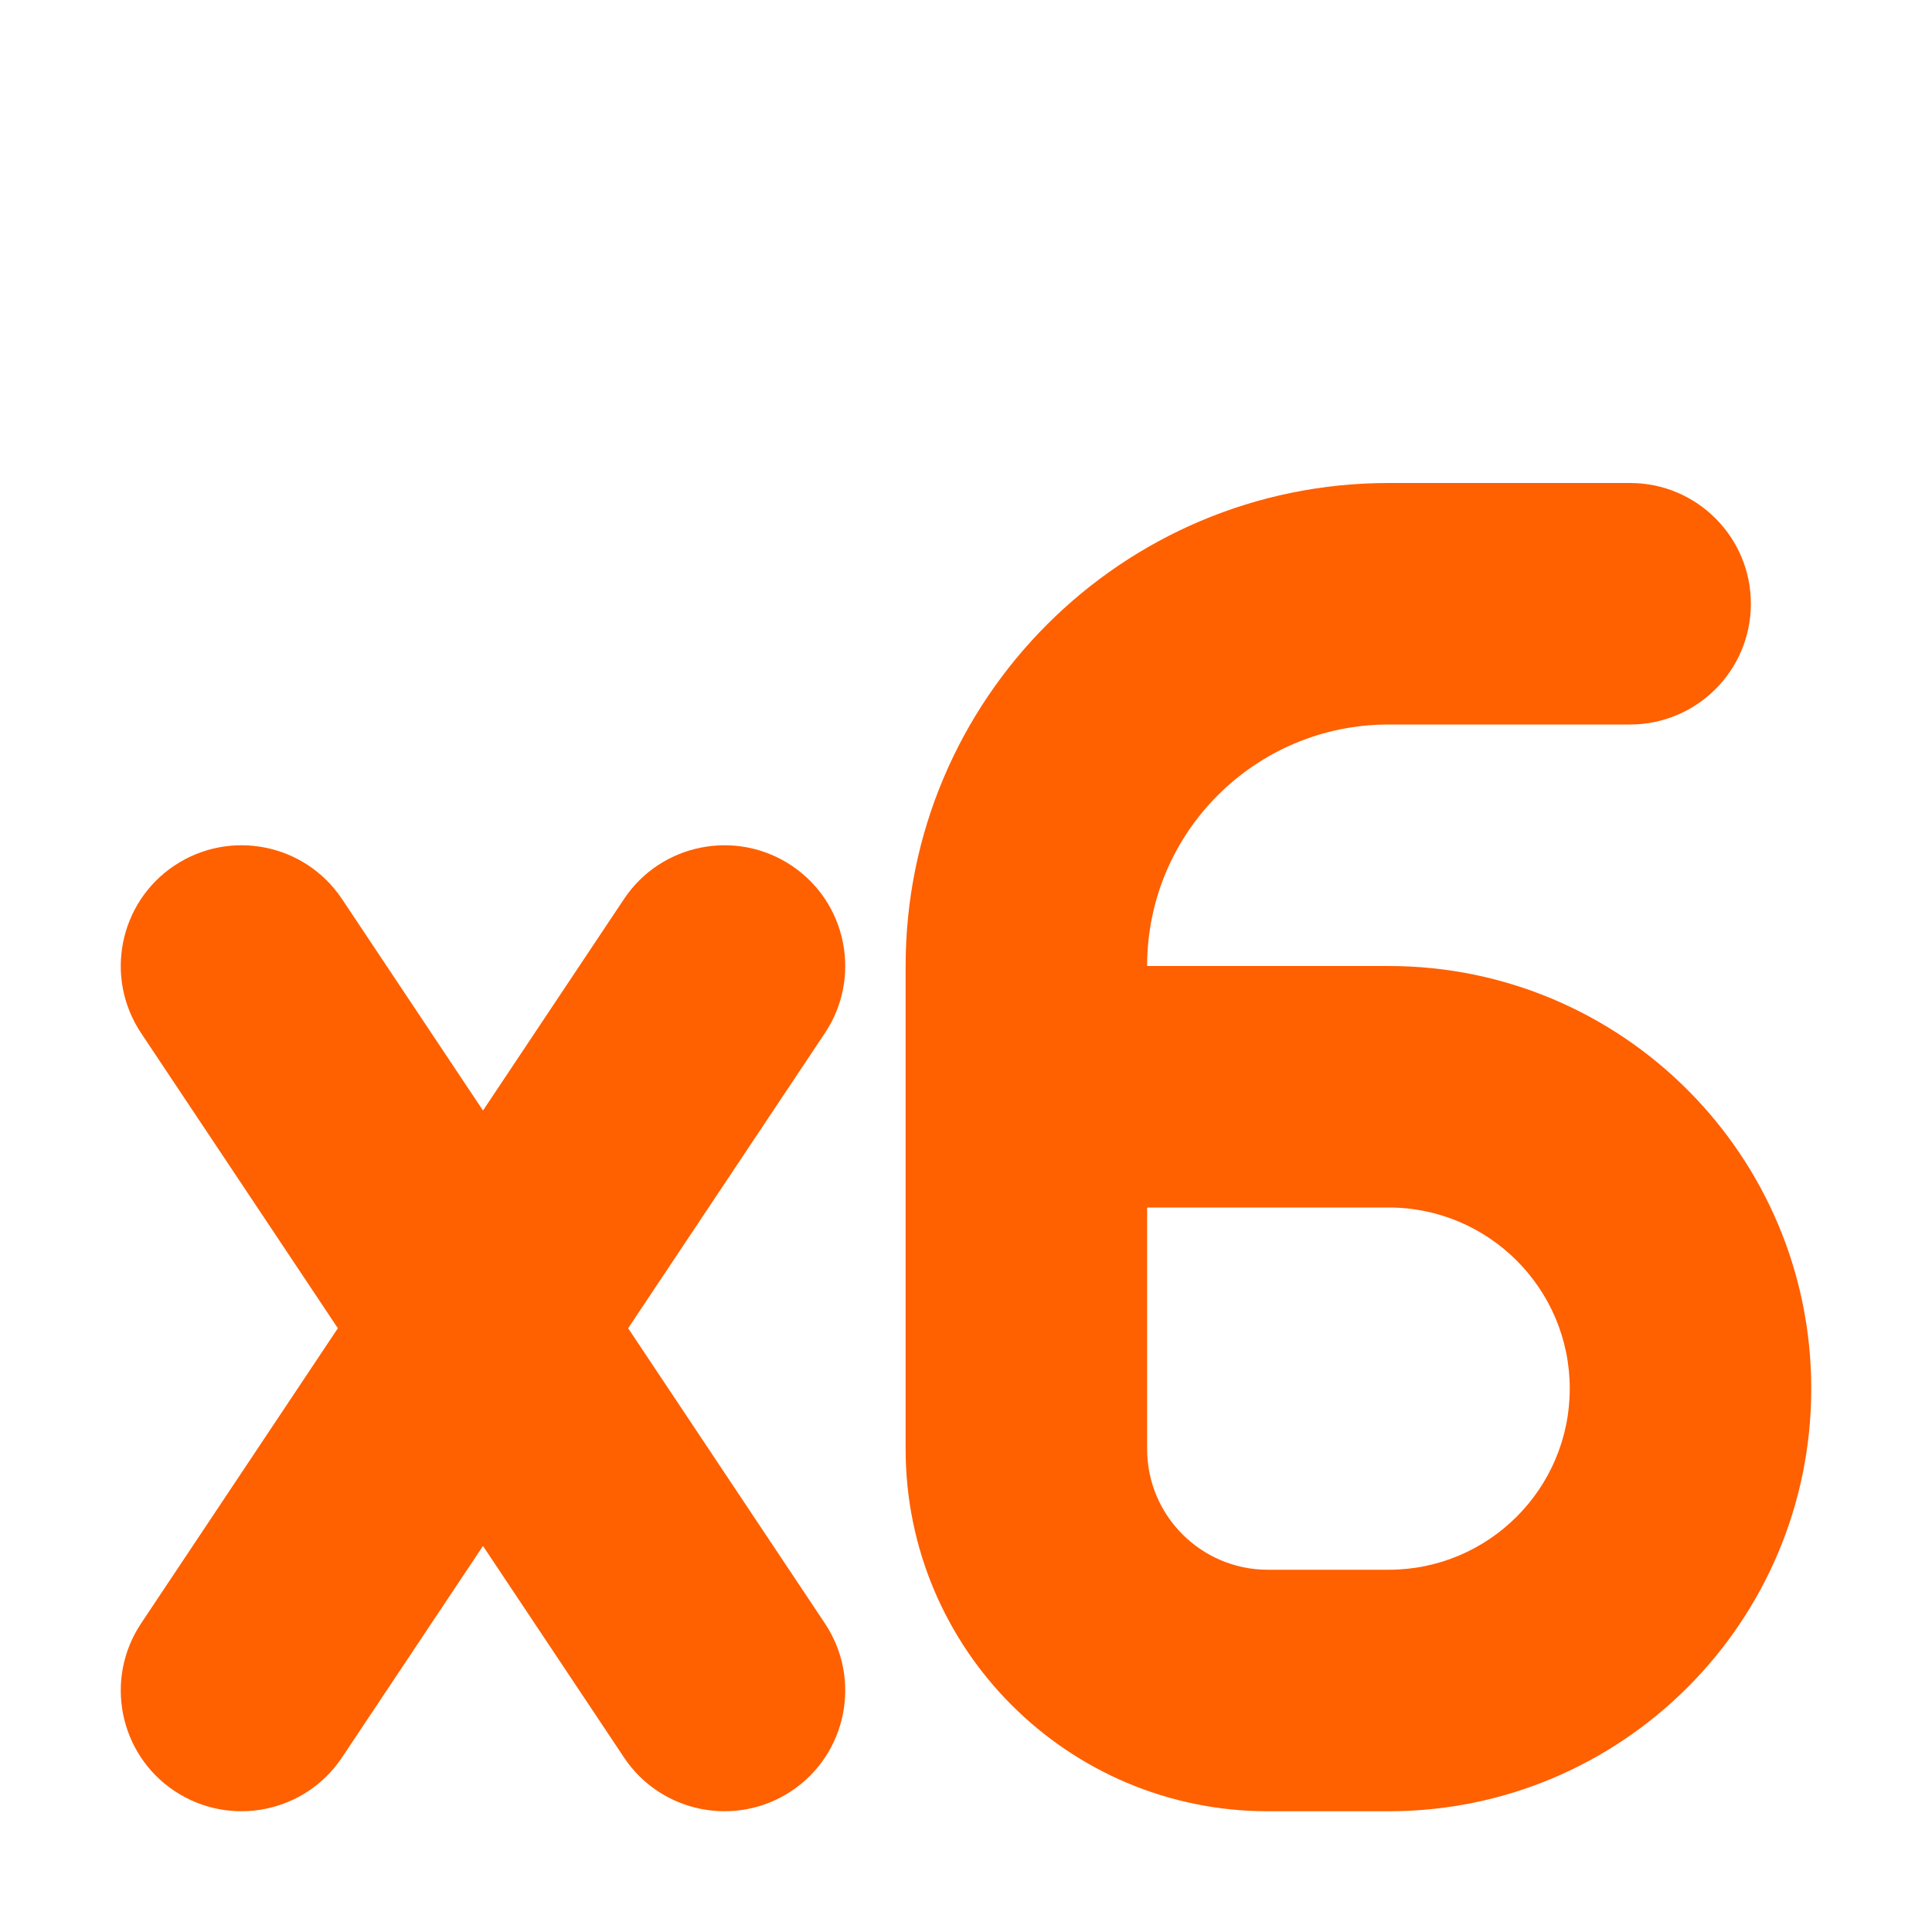 <svg width="16" height="16" viewBox="0 0 16 16" fill="none" xmlns="http://www.w3.org/2000/svg">
<path d="M13.5 6C14.052 6 14.5 5.552 14.5 5C14.5 4.448 14.052 4 13.5 4V6ZM6.832 8.555C7.138 8.095 7.014 7.474 6.555 7.168C6.095 6.862 5.474 6.986 5.168 7.445L6.832 8.555ZM1.168 13.445C0.862 13.905 0.986 14.526 1.445 14.832C1.905 15.138 2.526 15.014 2.832 14.555L1.168 13.445ZM5.168 14.555C5.474 15.014 6.095 15.138 6.555 14.832C7.014 14.526 7.138 13.905 6.832 13.445L5.168 14.555ZM2.832 7.445C2.526 6.986 1.905 6.862 1.445 7.168C0.986 7.474 0.862 8.095 1.168 8.555L2.832 7.445ZM7.5 8V9H9.5V8H7.5ZM8.5 10H11.5V8H8.5V10ZM13.5 4H11.5V6H13.5V4ZM11.5 13H10.5V15H11.5V13ZM7.5 9V12H9.5V9H7.5ZM10.5 13C9.948 13 9.5 12.552 9.5 12H7.5C7.5 13.657 8.843 15 10.5 15V13ZM13 11.5C13 12.328 12.328 13 11.5 13V15C13.433 15 15 13.433 15 11.5H13ZM11.5 10C12.328 10 13 10.672 13 11.5H15C15 9.567 13.433 8 11.5 8V10ZM9.5 8C9.5 6.895 10.395 6 11.5 6V4C9.291 4 7.5 5.791 7.5 8H9.5ZM5.168 7.445L3.168 10.445L4.832 11.555L6.832 8.555L5.168 7.445ZM3.168 10.445L1.168 13.445L2.832 14.555L4.832 11.555L3.168 10.445ZM6.832 13.445L4.832 10.445L3.168 11.555L5.168 14.555L6.832 13.445ZM4.832 10.445L2.832 7.445L1.168 8.555L3.168 11.555L4.832 10.445Z" fill="#FF6000"/>
</svg>
